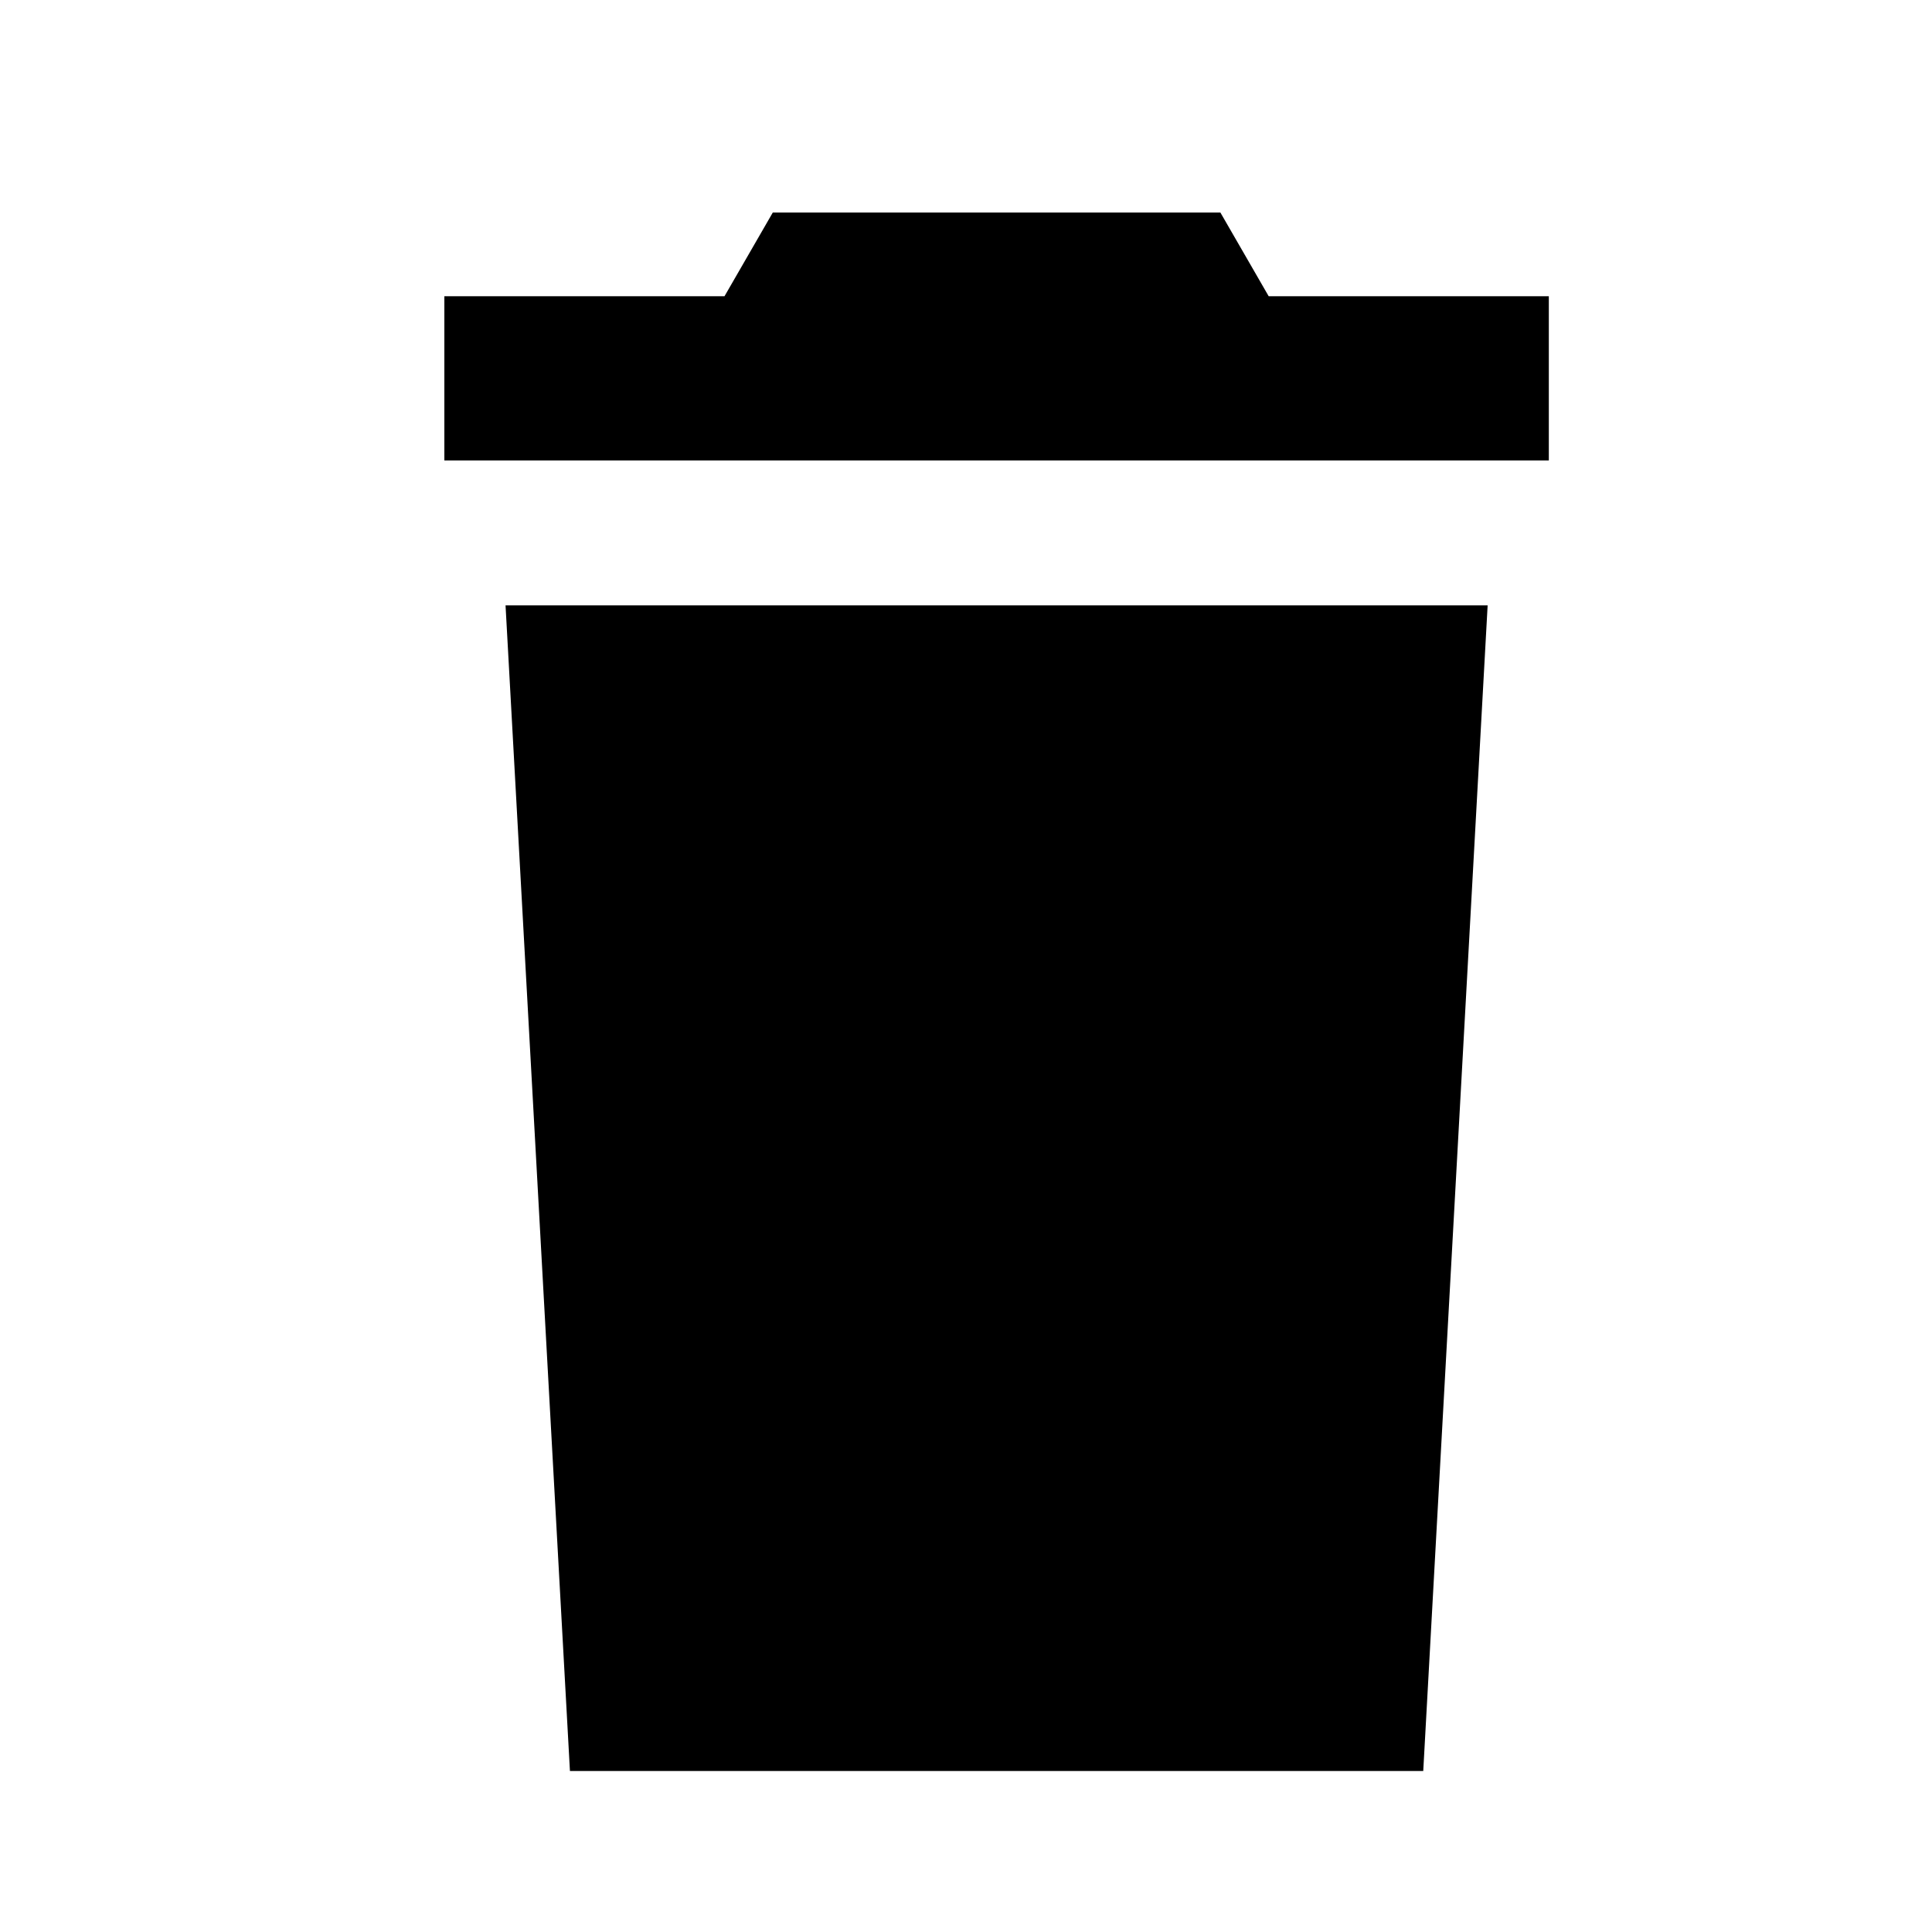 <?xml version="1.0" encoding="utf-8"?>
<!-- Generator: Adobe Illustrator 23.0.0, SVG Export Plug-In . SVG Version: 6.00 Build 0)  -->
<svg version="1.1" id="Capa_1" xmlns="http://www.w3.org/2000/svg" xmlns:xlink="http://www.w3.org/1999/xlink" x="0px" y="0px"
	 viewBox="0 0 60 60" style="enable-background:new 0 0 60 60;" xml:space="preserve">
<polygon points="39.4,9.2 37.9,6.6 24,6.6 22.5,9.2 13.8,9.2 13.8,14.3 48.1,14.3 48.1,9.2 "/>
<polygon points="44.2,55 17.7,55 15.7,18.8 46.2,18.8 "/>
</svg>
